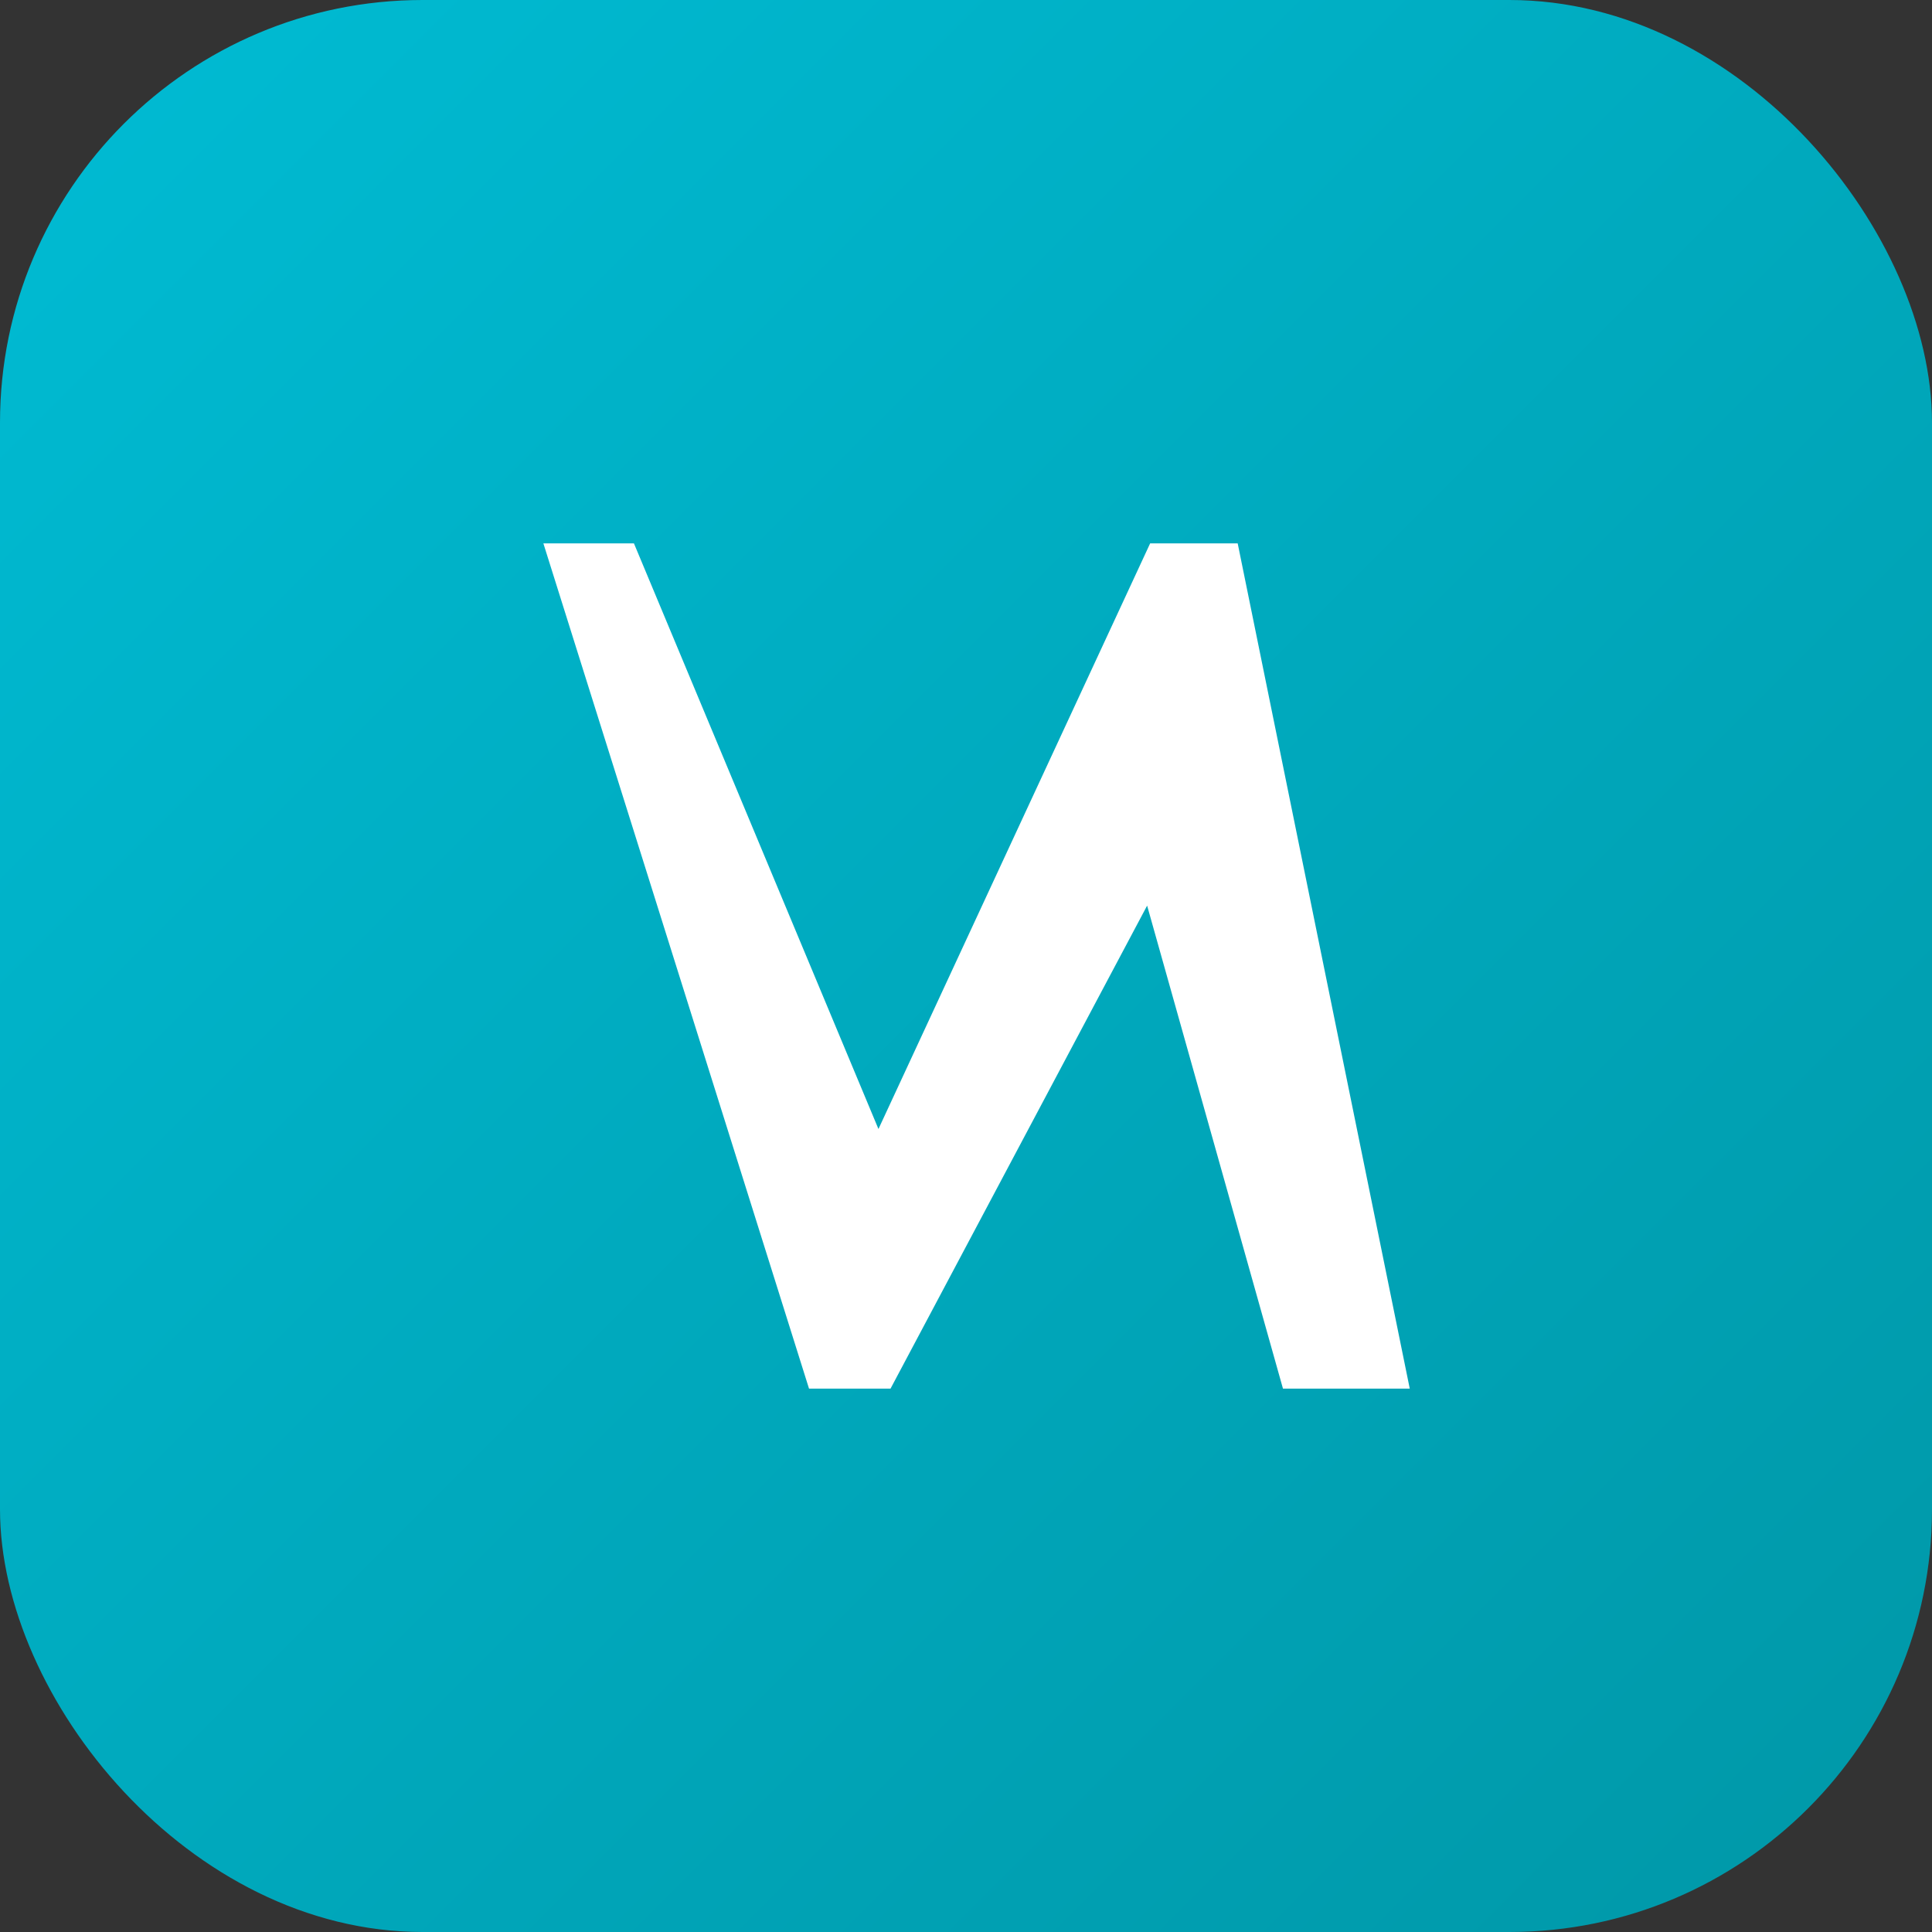 <svg xmlns="http://www.w3.org/2000/svg" viewBox="0 0 64 64" role="img" aria-label="VCan Favicon"><rect x="0" y="0" width="64" height="64" fill="#333333" stroke="none"/><defs><linearGradient id="g" x1="0" y1="0" x2="1" y2="1"><stop offset="0%" stop-color="#00bcd4"/><stop offset="100%" stop-color="#0097a7"/></linearGradient></defs><rect width="64" height="64" rx="14" fill="url(#g)"/><path d="M18 18l8.8 28h2.7L38 30l4.5 16h4.2L41 18h-2.9l-9 19.4L21 18h-3z" fill="#ffffff"/></svg>
